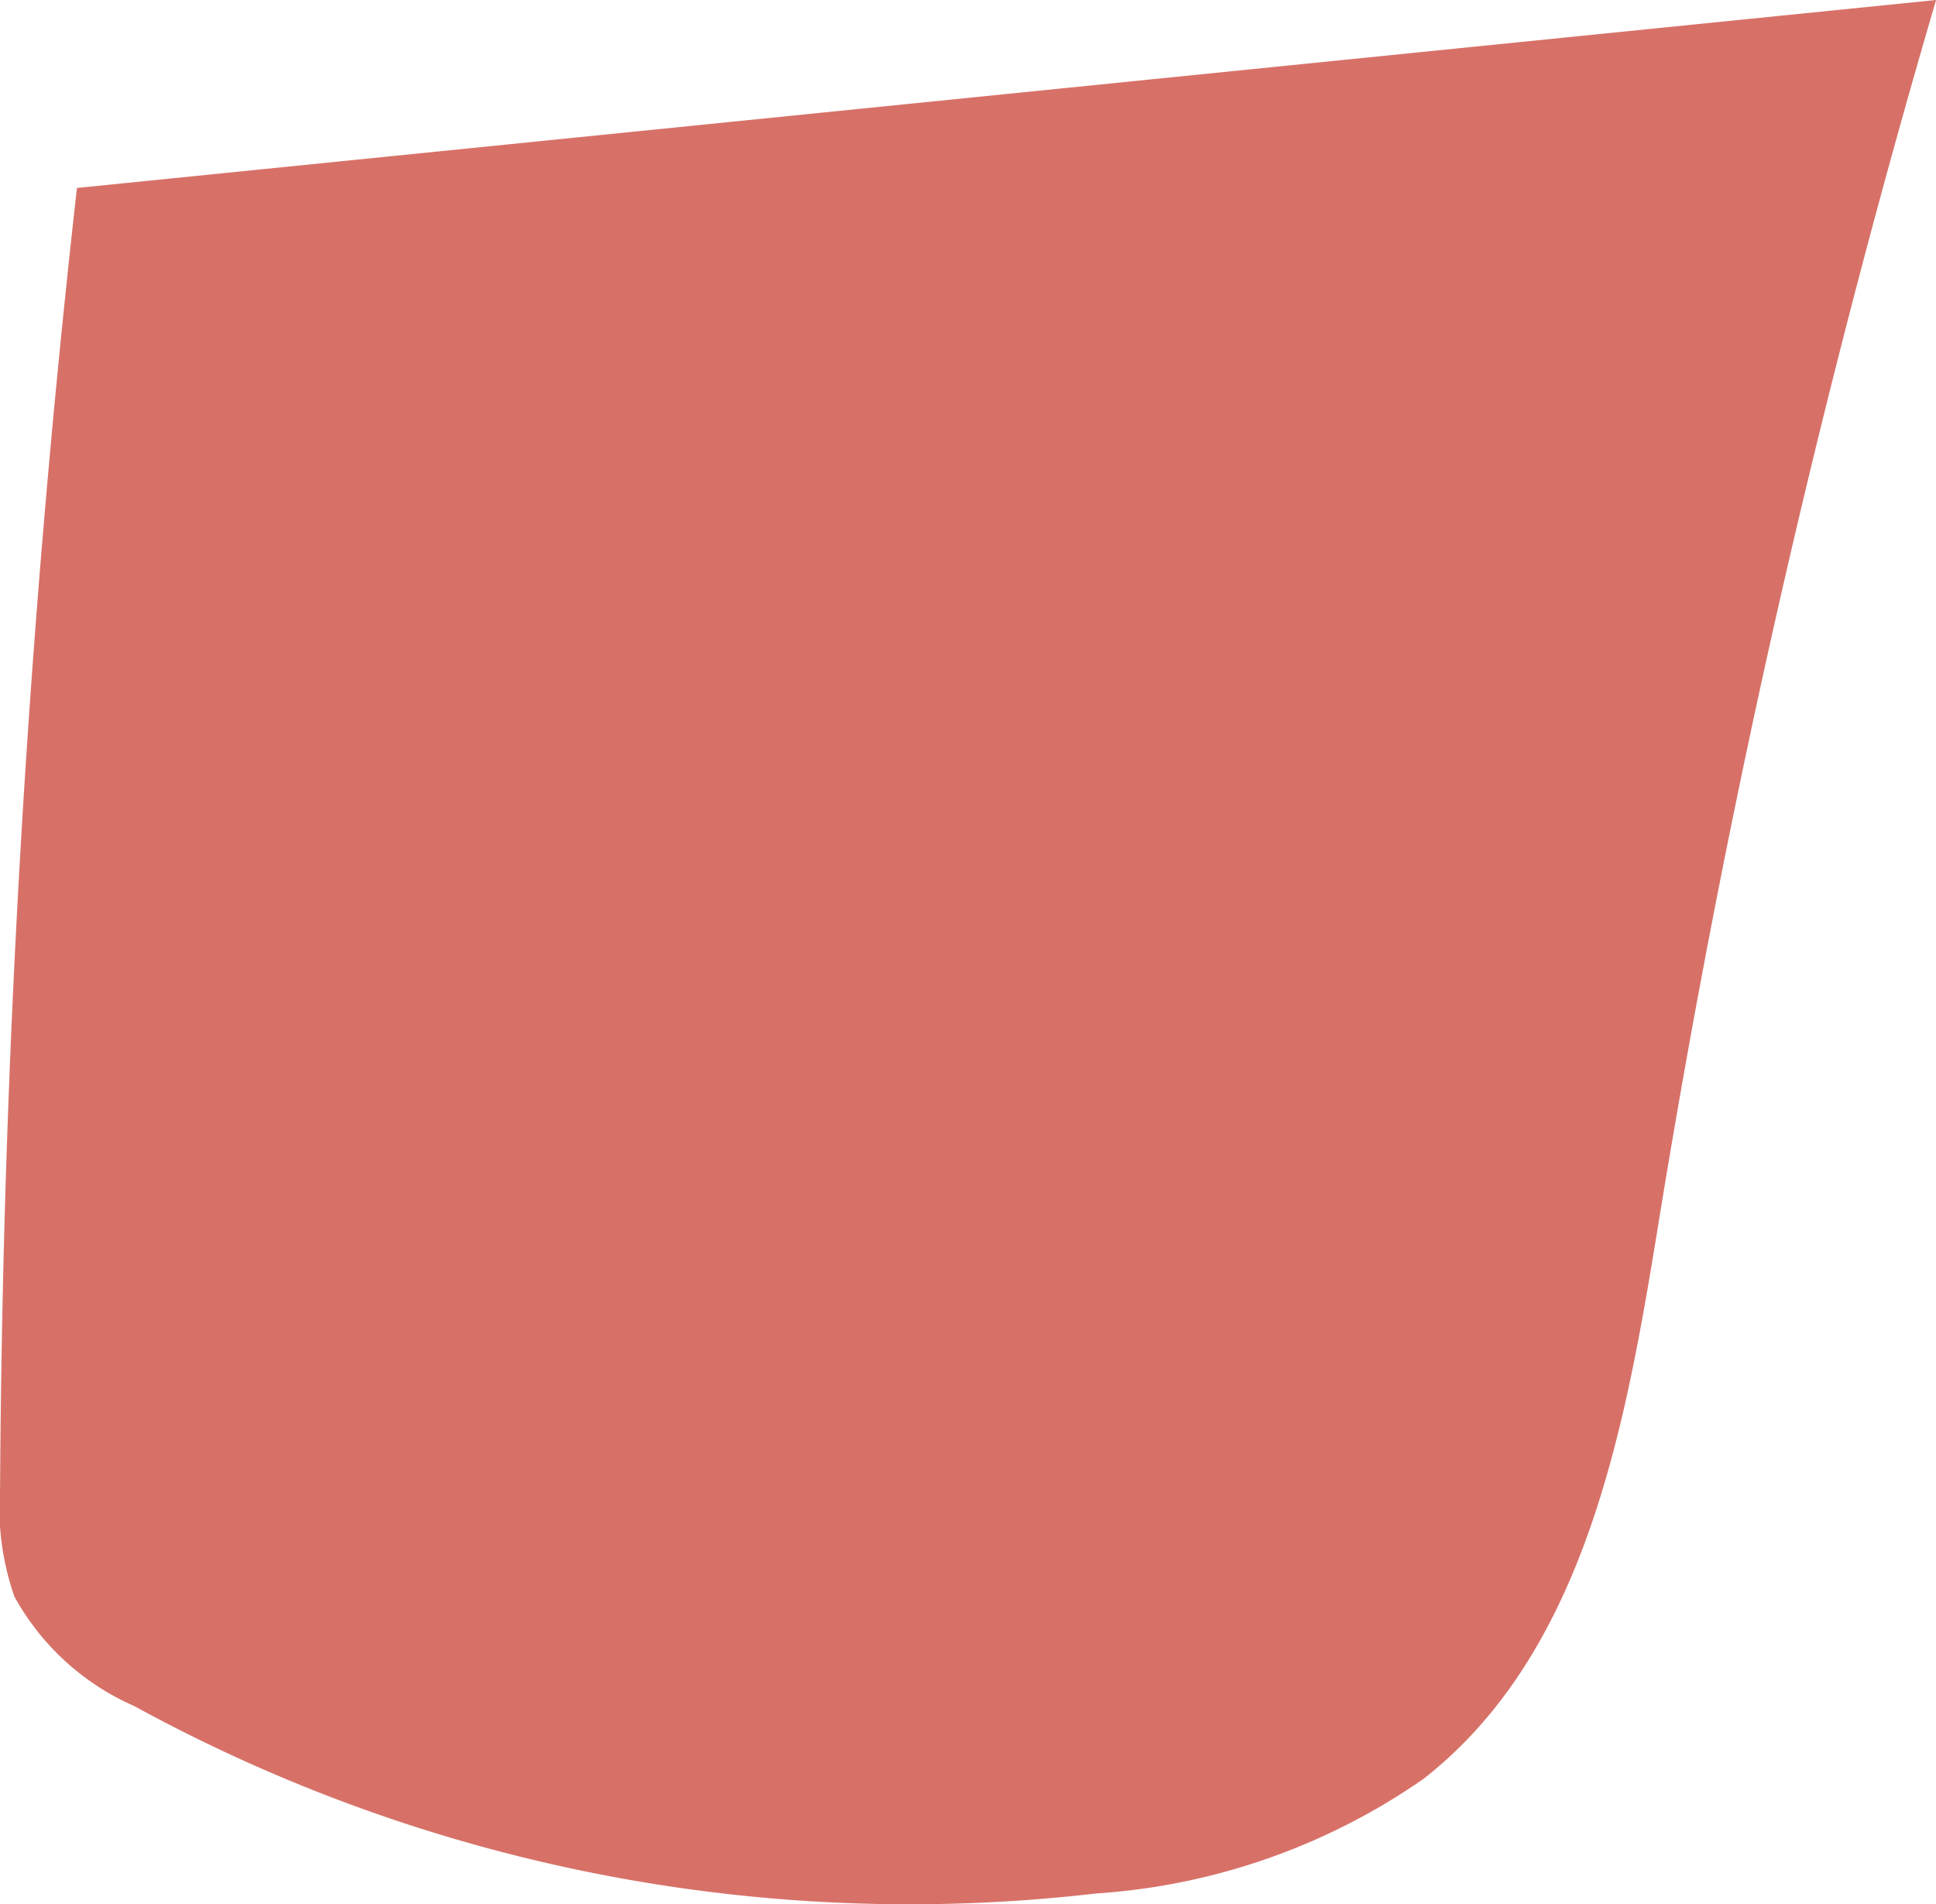<svg xmlns="http://www.w3.org/2000/svg" width="28.075" height="27.62" viewBox="0 0 28.075 27.62"><defs><style>.a{fill:#d77168;}</style></defs><path class="a" d="M585.185,407.737a3.66,3.66,0,0,0,1.736,1.587,23.421,23.421,0,0,0,13.949,2.719,9.39,9.39,0,0,0,4.753-1.665c2.372-1.861,2.933-5.159,3.417-8.136a145.759,145.759,0,0,1,4.012-17.661l-26.96,2.726a177.918,177.918,0,0,0-1.115,18.865A3.9,3.9,0,0,0,585.185,407.737Z" transform="translate(-584.976 -384.581)"/></svg>